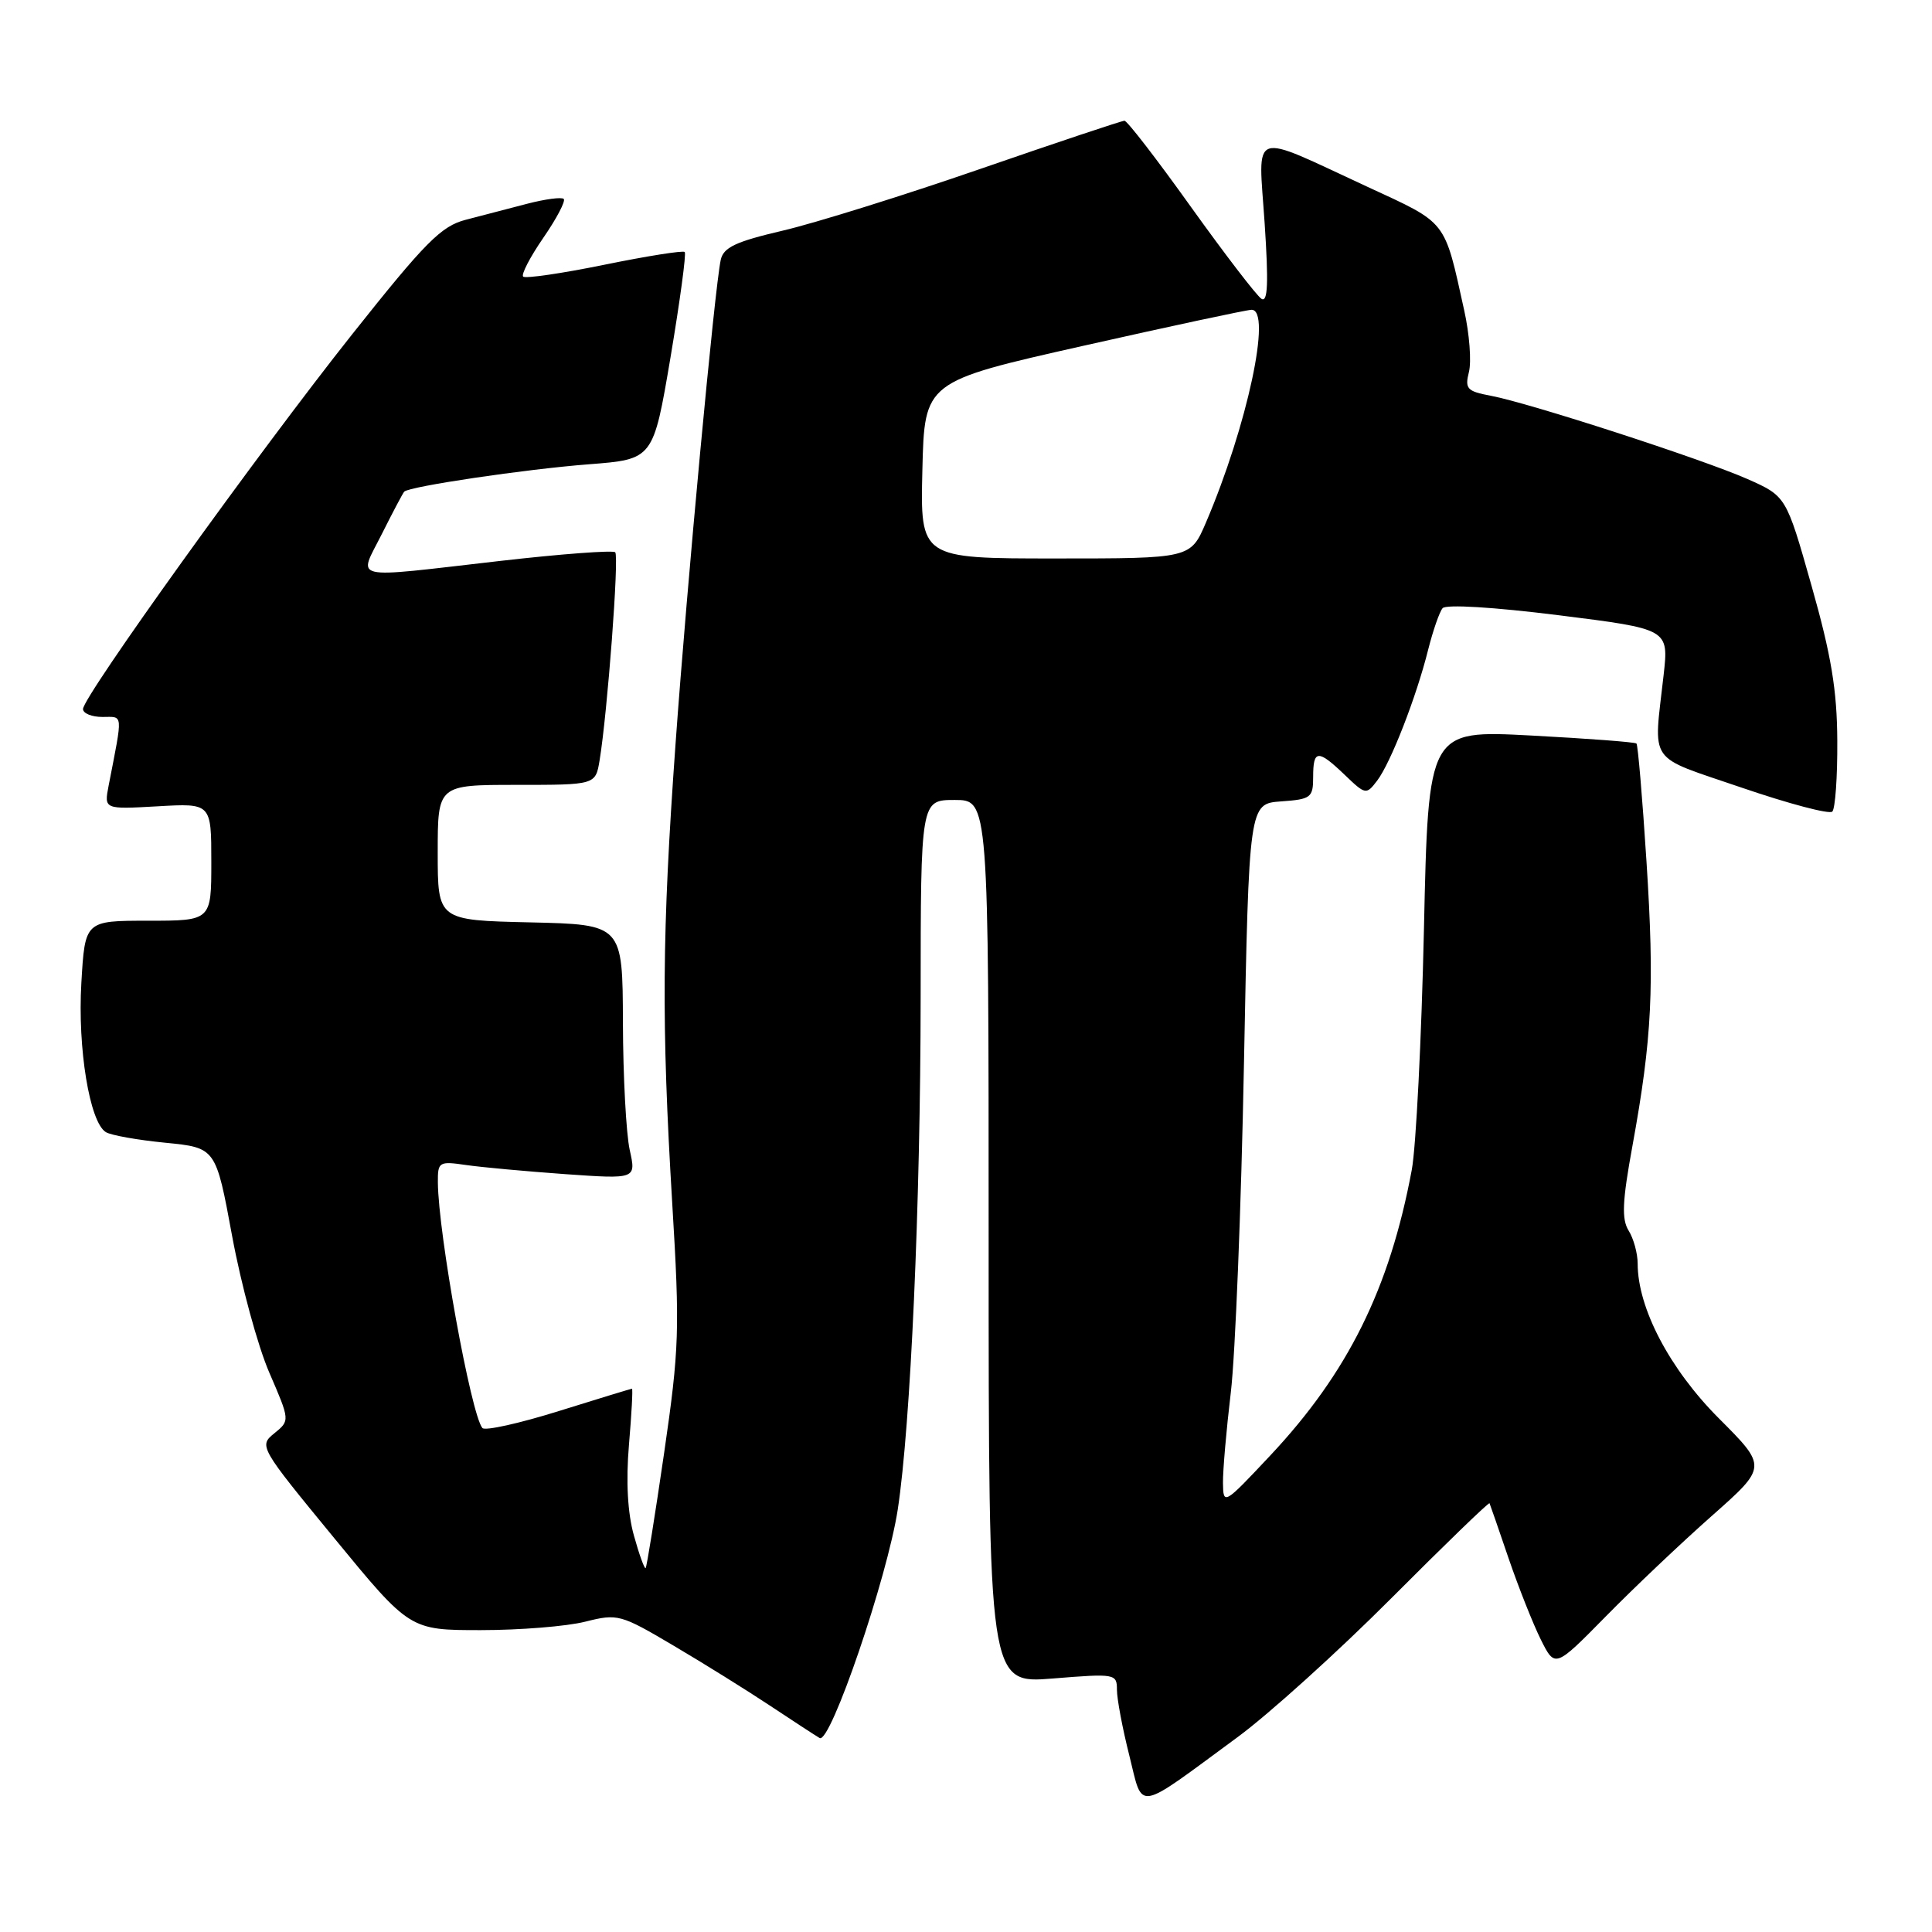 <?xml version="1.0" encoding="UTF-8" standalone="no"?>
<!DOCTYPE svg PUBLIC "-//W3C//DTD SVG 1.1//EN" "http://www.w3.org/Graphics/SVG/1.1/DTD/svg11.dtd" >
<svg xmlns="http://www.w3.org/2000/svg" xmlns:xlink="http://www.w3.org/1999/xlink" version="1.1" viewBox="0 0 256 256">
 <g >
 <path fill="currentColor"
d=" M 164.00 230.17 C 168.12 227.14 177.29 218.86 184.36 211.77 C 191.43 204.68 197.28 199.02 197.37 199.19 C 197.45 199.36 198.59 202.65 199.90 206.50 C 201.22 210.35 203.14 215.19 204.17 217.26 C 206.05 221.02 206.05 221.02 212.78 214.18 C 216.47 210.42 222.80 204.42 226.84 200.85 C 234.17 194.36 234.17 194.36 227.75 187.93 C 221.25 181.42 217.00 173.33 217.00 167.45 C 217.00 166.09 216.46 164.11 215.80 163.06 C 214.86 161.54 214.96 159.19 216.31 151.82 C 218.91 137.53 219.24 130.81 218.17 114.18 C 217.63 105.75 217.03 98.70 216.84 98.52 C 216.65 98.33 210.37 97.86 202.88 97.46 C 189.26 96.74 189.26 96.74 188.68 123.12 C 188.36 137.63 187.63 151.97 187.07 155.00 C 184.13 170.76 178.60 181.91 168.29 192.89 C 162.18 199.40 162.09 199.45 162.05 196.50 C 162.03 194.85 162.50 189.45 163.09 184.50 C 163.68 179.55 164.47 159.97 164.83 141.00 C 165.50 106.50 165.50 106.50 169.75 106.19 C 173.72 105.91 174.00 105.69 174.00 102.94 C 174.00 99.31 174.63 99.27 178.20 102.69 C 180.94 105.32 181.04 105.33 182.48 103.44 C 184.27 101.09 187.68 92.35 189.24 86.08 C 189.88 83.56 190.73 81.09 191.15 80.59 C 191.60 80.06 197.88 80.44 206.52 81.52 C 221.12 83.35 221.12 83.35 220.44 89.43 C 219.10 101.45 218.11 100.02 230.79 104.37 C 237.01 106.50 242.41 107.93 242.79 107.54 C 243.18 107.15 243.48 102.93 243.45 98.16 C 243.42 91.45 242.65 86.82 240.04 77.62 C 236.68 65.75 236.68 65.75 231.54 63.47 C 225.55 60.83 202.69 53.41 197.54 52.44 C 194.39 51.85 194.08 51.52 194.64 49.29 C 194.99 47.91 194.71 44.25 194.02 41.15 C 191.34 29.02 191.86 29.68 181.21 24.76 C 165.42 17.45 166.73 16.99 167.57 29.56 C 168.10 37.48 167.99 40.11 167.16 39.60 C 166.53 39.21 162.34 33.74 157.83 27.45 C 153.33 21.15 149.36 16.00 149.00 16.00 C 148.64 16.00 140.06 18.87 129.93 22.37 C 119.79 25.88 108.00 29.56 103.72 30.56 C 97.47 32.02 95.86 32.78 95.50 34.44 C 94.68 38.30 91.03 77.43 89.51 98.60 C 87.71 123.71 87.63 135.47 89.08 159.53 C 90.09 176.19 90.01 178.69 88.00 192.53 C 86.80 200.76 85.70 207.63 85.55 207.78 C 85.40 207.93 84.70 206.00 84.00 203.48 C 83.16 200.49 82.93 196.32 83.34 191.45 C 83.69 187.35 83.87 184.01 83.74 184.01 C 83.61 184.02 79.23 185.35 74.02 186.98 C 68.81 188.61 64.26 189.62 63.92 189.22 C 62.42 187.46 58.07 163.47 58.02 156.66 C 58.00 153.95 58.17 153.85 61.75 154.37 C 63.81 154.67 69.73 155.21 74.90 155.58 C 84.30 156.24 84.30 156.24 83.44 152.37 C 82.97 150.24 82.56 142.65 82.54 135.50 C 82.50 122.50 82.50 122.50 70.25 122.22 C 58.00 121.94 58.00 121.94 58.00 112.97 C 58.00 104.00 58.00 104.00 68.45 104.00 C 78.91 104.00 78.91 104.00 79.45 100.75 C 80.49 94.42 82.05 73.71 81.52 73.18 C 81.22 72.89 74.34 73.40 66.24 74.33 C 45.97 76.65 47.47 77.00 50.60 70.75 C 52.05 67.86 53.38 65.34 53.56 65.15 C 54.17 64.46 69.61 62.17 78.03 61.52 C 86.56 60.86 86.56 60.86 88.85 47.33 C 90.10 39.89 90.95 33.62 90.73 33.39 C 90.51 33.17 85.71 33.93 80.08 35.08 C 74.45 36.23 69.60 36.94 69.32 36.65 C 69.04 36.37 70.24 34.05 72.00 31.50 C 73.76 28.95 74.97 26.64 74.70 26.36 C 74.42 26.09 72.24 26.38 69.85 27.00 C 67.46 27.62 63.80 28.58 61.72 29.12 C 58.46 29.96 56.37 32.07 46.66 44.30 C 34.20 60.00 11.00 92.30 11.00 93.95 C 11.00 94.53 12.16 95.00 13.58 95.00 C 16.37 95.00 16.30 94.28 14.39 104.12 C 13.79 107.24 13.79 107.24 20.89 106.84 C 28.00 106.43 28.00 106.43 28.00 114.22 C 28.00 122.00 28.00 122.00 19.63 122.00 C 11.26 122.00 11.26 122.00 10.78 130.25 C 10.27 138.92 11.88 148.69 14.02 150.01 C 14.69 150.43 18.24 151.06 21.92 151.42 C 28.60 152.08 28.60 152.08 30.76 163.79 C 31.95 170.23 34.16 178.37 35.68 181.87 C 38.43 188.23 38.43 188.23 36.35 189.92 C 34.29 191.59 34.37 191.74 44.28 203.80 C 54.30 216.00 54.30 216.00 63.71 216.00 C 68.88 216.00 75.11 215.50 77.55 214.88 C 81.85 213.80 82.22 213.90 89.24 218.05 C 93.23 220.40 98.97 223.98 102.00 225.99 C 105.03 228.00 108.00 229.94 108.61 230.30 C 110.03 231.12 117.58 209.02 118.96 200.00 C 120.66 188.85 121.97 159.60 121.99 132.25 C 122.00 106.00 122.00 106.00 126.50 106.00 C 131.00 106.00 131.00 106.00 131.00 164.55 C 131.00 223.10 131.00 223.10 139.50 222.41 C 147.78 221.74 148.00 221.78 148.00 223.91 C 148.00 225.11 148.73 229.01 149.63 232.57 C 151.51 240.06 150.26 240.27 164.00 230.17 Z  M 122.22 62.28 C 122.50 50.56 122.50 50.56 143.50 45.83 C 155.05 43.23 165.09 41.08 165.82 41.05 C 168.59 40.95 165.26 56.48 159.79 69.25 C 157.75 74.00 157.75 74.00 139.85 74.00 C 121.94 74.00 121.94 74.00 122.22 62.28 Z "/>
</g>
</svg>